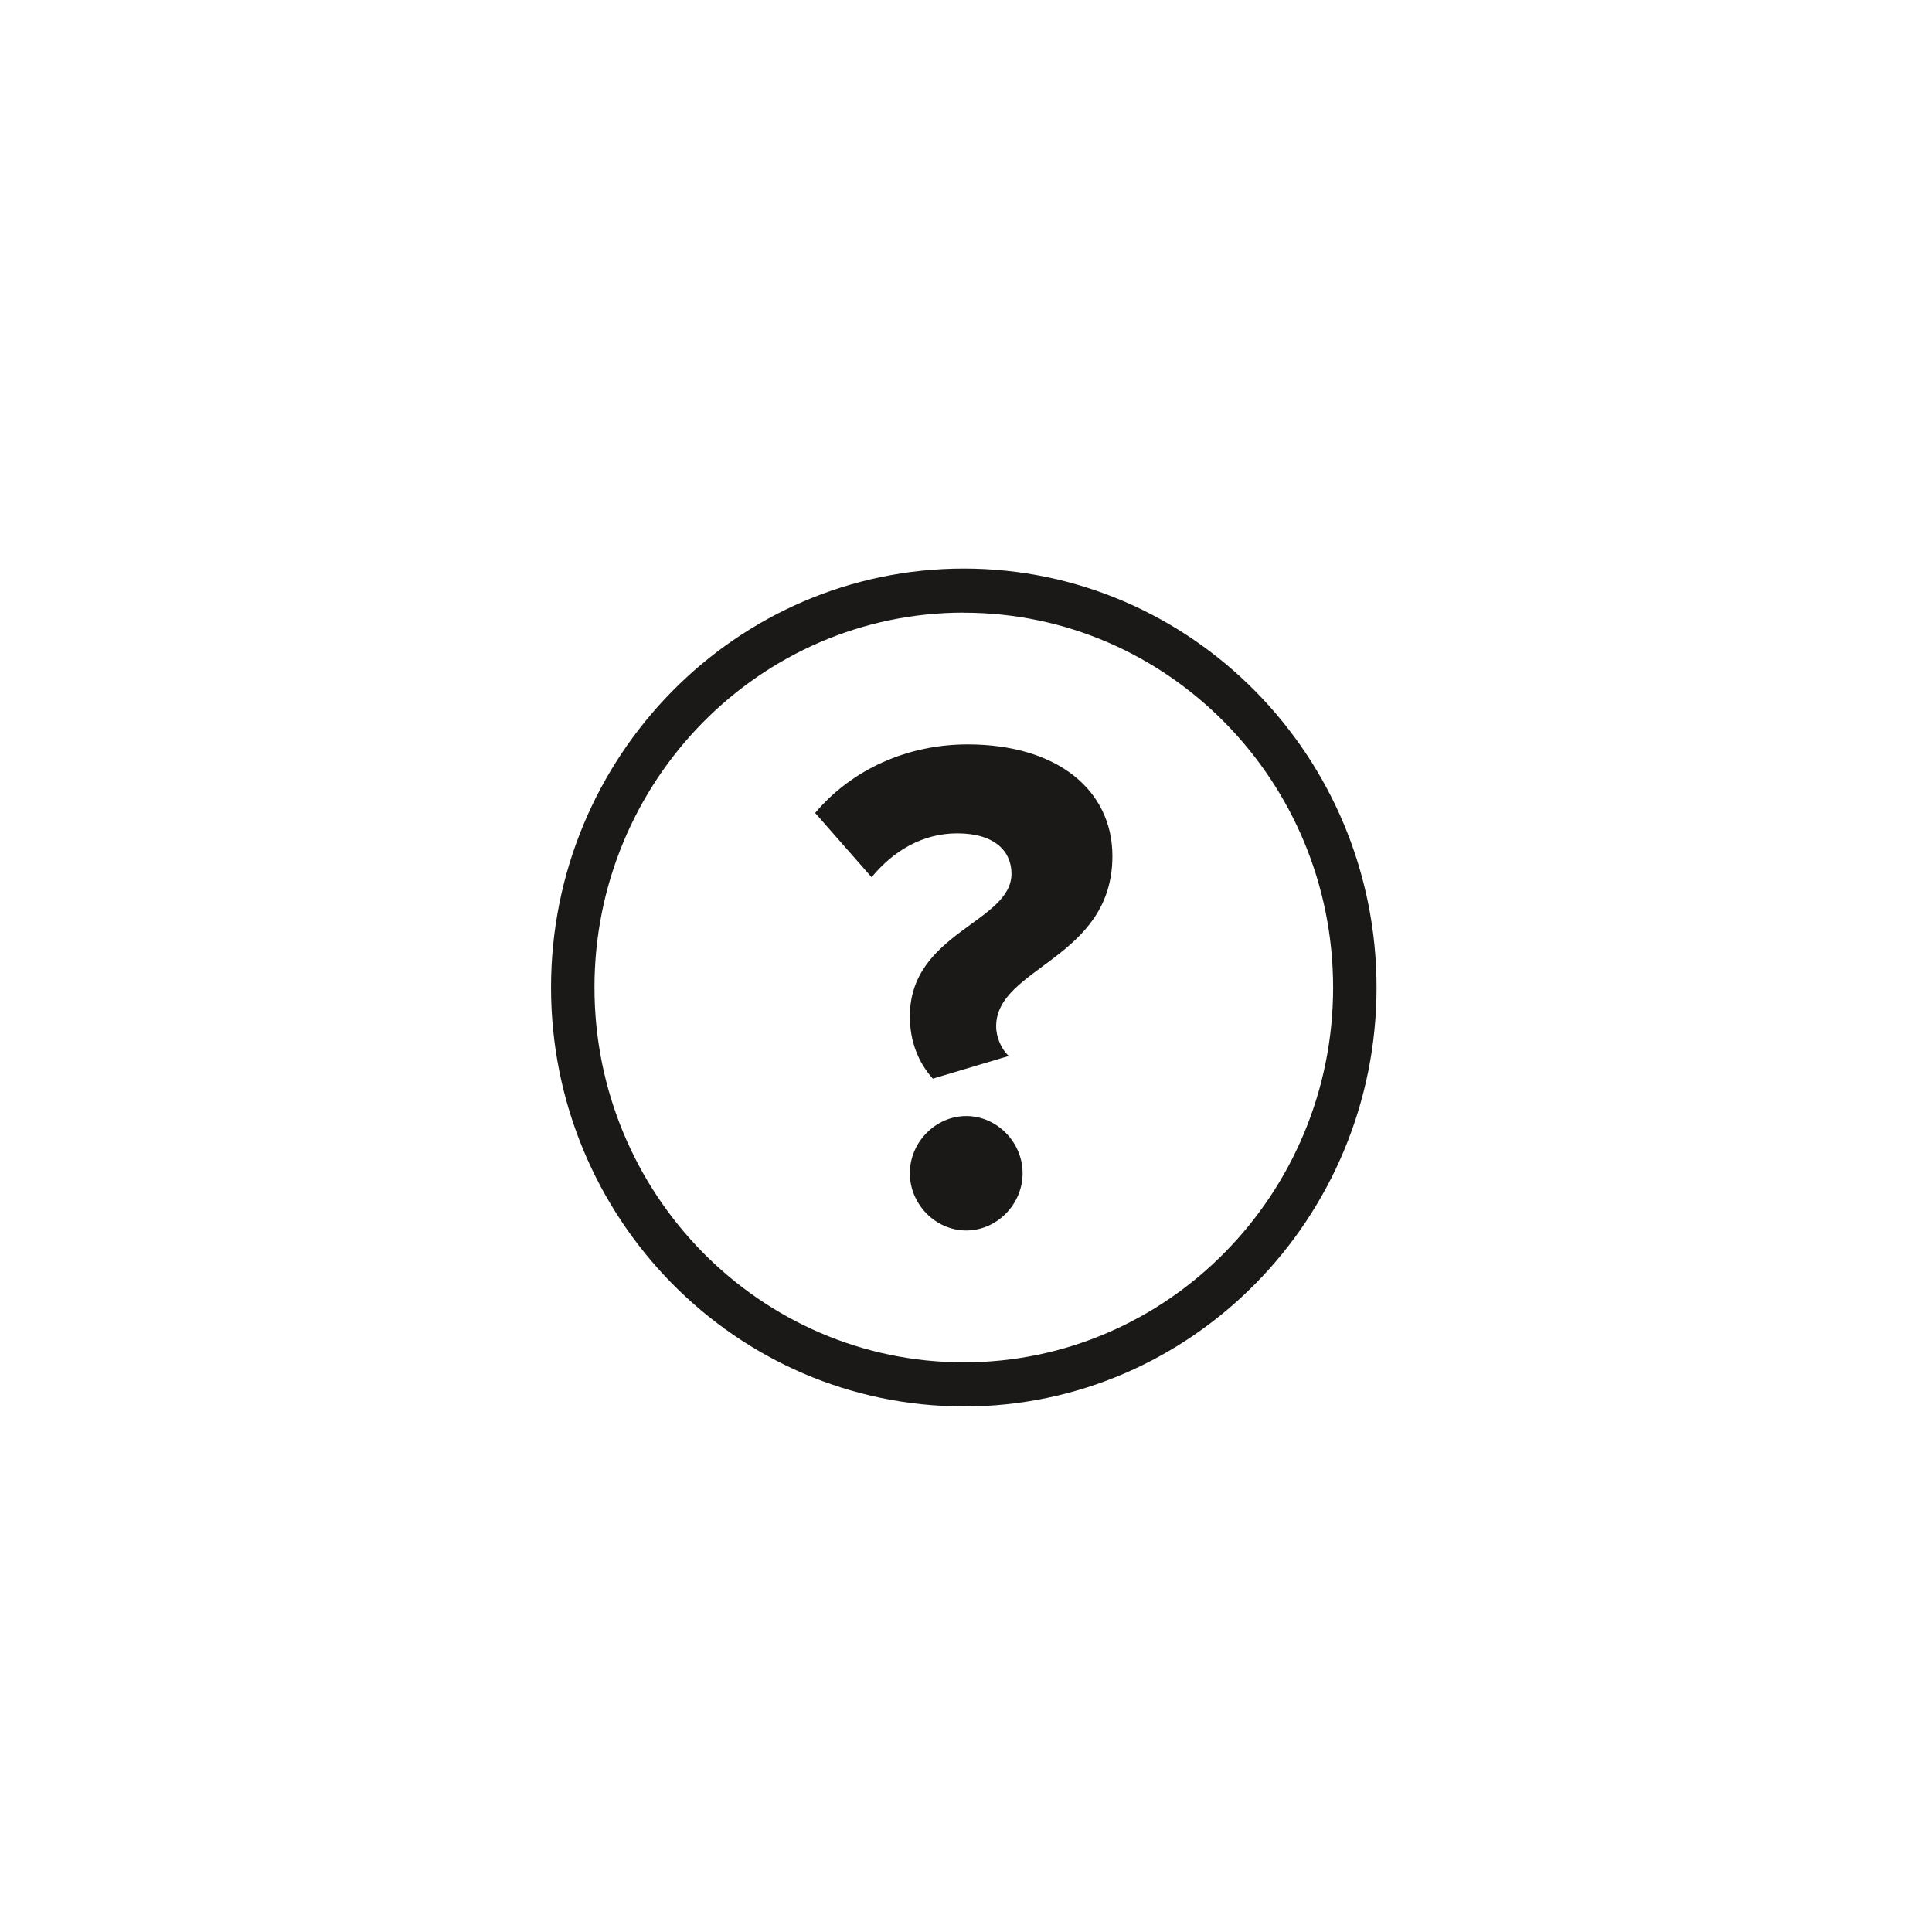<svg width="46" height="46" viewBox="0 0 46 46" xmlns="http://www.w3.org/2000/svg"><title>question-mark</title><g fill="#1A1918" fill-rule="evenodd"><path d="M22.948 33.486c-5.42 0-9.828-4.475-9.828-9.975s4.408-9.974 9.828-9.974c5.418 0 9.827 4.475 9.827 9.975s-4.41 9.976-9.827 9.976zm0-18.9c-4.85 0-8.794 4.004-8.794 8.925 0 4.922 3.945 8.926 8.794 8.926 4.848 0 8.793-4.004 8.793-8.925 0-4.92-3.944-8.924-8.792-8.924z"/><path d="M21.663 24.2c0-2 2.42-2.237 2.42-3.398 0-.52-.382-.96-1.293-.96-.83 0-1.524.422-2.038 1.044l-1.344-1.53c.88-1.044 2.206-1.632 3.63-1.632 2.14 0 3.448 1.093 3.448 2.658 0 2.456-2.768 2.64-2.768 4.054 0 .27.133.555.3.706l-1.808.54c-.348-.388-.547-.893-.547-1.482zm0 3.735c0-.74.613-1.363 1.343-1.363s1.342.623 1.342 1.363-.613 1.362-1.342 1.362c-.73 0-1.343-.622-1.343-1.362z"/></g></svg>